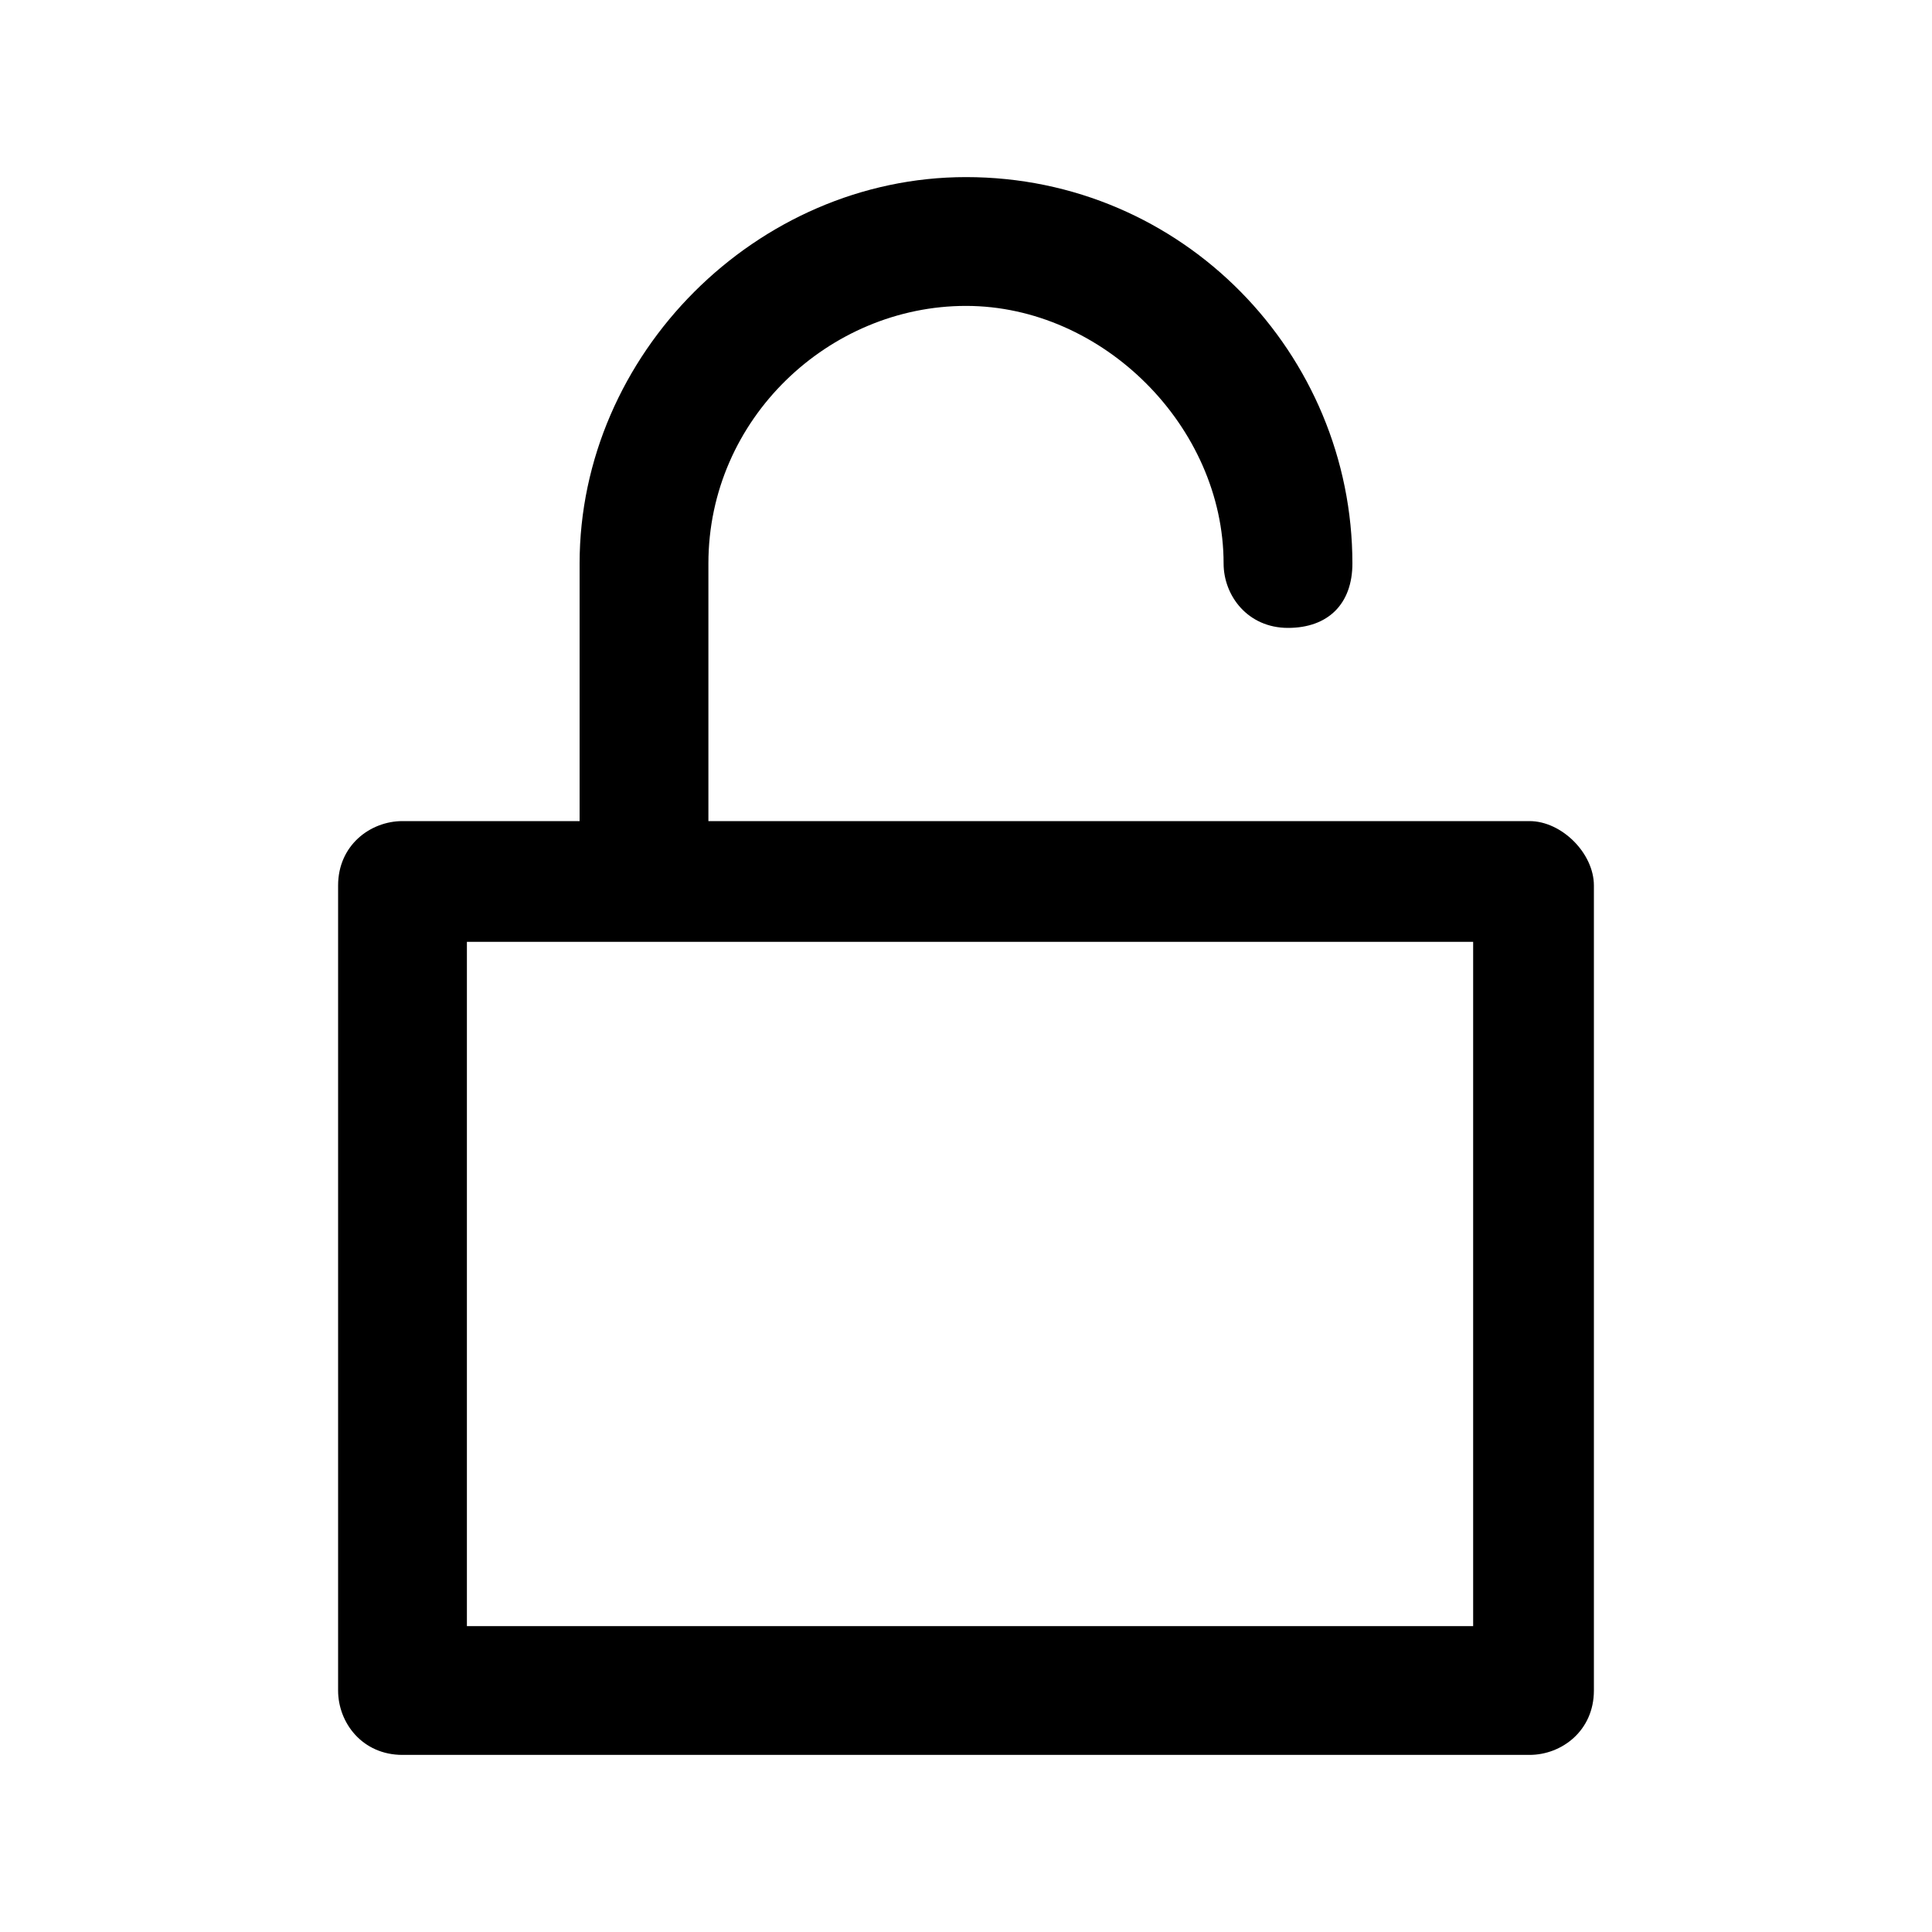 <?xml version="1.0" encoding="utf-8"?>
<!-- Generator: Adobe Illustrator 27.5.0, SVG Export Plug-In . SVG Version: 6.00 Build 0)  -->
<svg version="1.1" id="Capa_1" xmlns="http://www.w3.org/2000/svg" xmlns:xlink="http://www.w3.org/1999/xlink" x="0px" y="0px"
	 viewBox="0 0 24 24" style="enable-background:new 0 0 24 24;" xml:space="preserve">
<style type="text/css">
	.st0{fill:none;}
</style>
<path  d="M19,10.2H8.8V7c0-1.8,1.5-3.2,3.2-3.2s3.2,1.5,3.2,3.2c0,0.4,0.3,0.8,0.8,0.8s0.8-0.3,0.8-0.8
	c0-2.6-2.1-4.8-4.8-4.8C9.4,2.2,7.2,4.4,7.2,7v3.2H5c-0.4,0-0.8,0.3-0.8,0.8v10c0,0.4,0.3,0.8,0.8,0.8h14c0.4,0,0.8-0.3,0.8-0.8V11
	C19.8,10.6,19.4,10.2,19,10.2z M18.2,20.2H5.8v-8.5h12.5V20.2z"/>
</svg>
